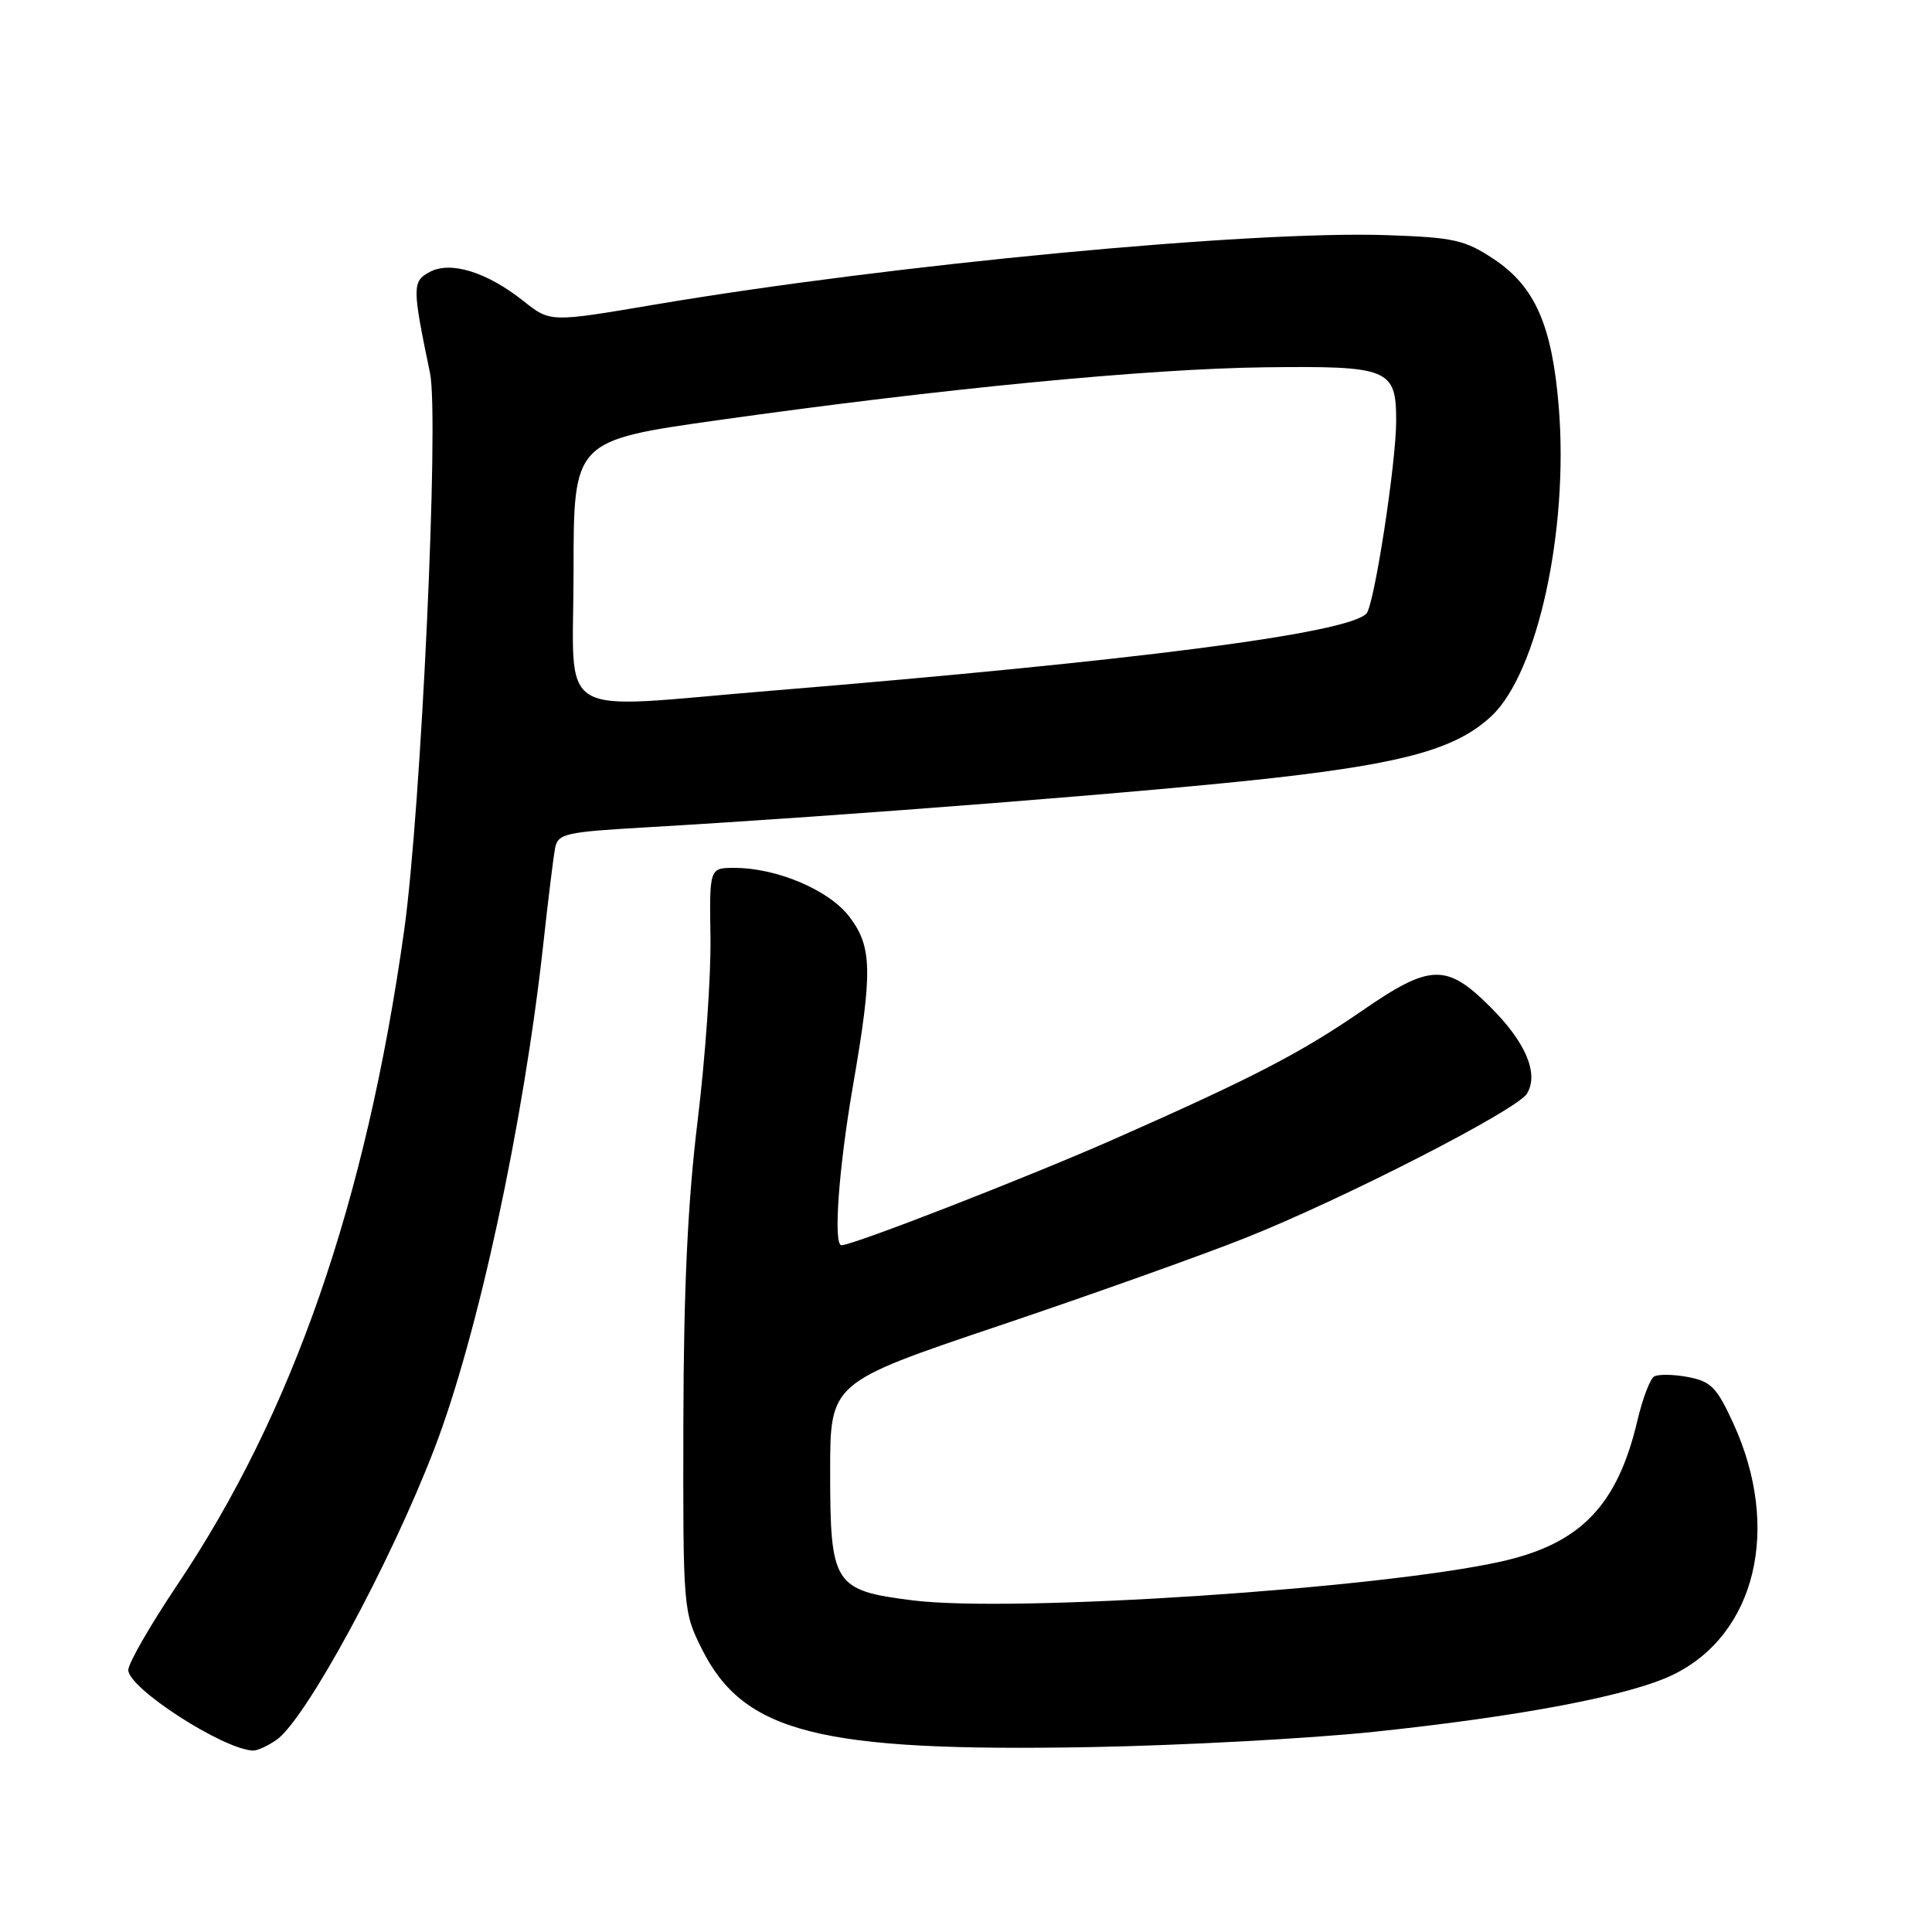 <?xml version="1.0" encoding="UTF-8" standalone="no"?>
<!DOCTYPE svg PUBLIC "-//W3C//DTD SVG 1.1//EN" "http://www.w3.org/Graphics/SVG/1.1/DTD/svg11.dtd" >
<svg xmlns="http://www.w3.org/2000/svg" xmlns:xlink="http://www.w3.org/1999/xlink" version="1.1" viewBox="0 0 256 256">
 <g >
 <path fill="currentColor"
d=" M 36.64 230.54 C 40.51 227.83 51.66 207.29 57.53 192.03 C 63.31 177.04 69.38 148.88 72.00 125.00 C 72.63 119.22 73.33 113.55 73.55 112.40 C 73.93 110.45 74.84 110.25 85.73 109.62 C 112.10 108.09 153.51 104.83 169.22 103.03 C 186.37 101.07 193.09 99.14 197.64 94.87 C 203.74 89.14 207.86 70.25 206.55 54.00 C 205.67 43.11 203.41 37.97 197.92 34.32 C 194.10 31.79 192.63 31.46 183.82 31.16 C 165.81 30.53 118.25 35.04 86.70 40.37 C 72.91 42.71 72.91 42.71 69.39 39.91 C 64.52 36.04 59.71 34.55 56.93 36.04 C 54.61 37.28 54.61 38.05 56.98 49.44 C 58.21 55.35 55.80 107.26 53.55 123.31 C 48.50 159.26 38.79 187.25 23.44 210.08 C 19.90 215.36 17.00 220.40 17.00 221.29 C 17.00 223.70 29.56 231.81 33.53 231.96 C 34.09 231.98 35.49 231.34 36.64 230.54 Z  M 182.00 229.48 C 201.50 227.43 215.96 224.68 221.65 221.93 C 232.65 216.60 236.05 202.52 229.68 188.62 C 227.48 183.82 226.72 183.04 223.65 182.46 C 221.71 182.10 219.70 182.07 219.17 182.40 C 218.63 182.73 217.64 185.36 216.96 188.25 C 214.31 199.51 209.42 204.56 198.91 206.91 C 182.80 210.51 134.18 213.72 120.97 212.06 C 110.48 210.75 110.00 209.99 110.00 194.99 C 110.00 183.21 110.00 183.21 132.25 175.71 C 144.49 171.59 159.22 166.34 165.00 164.04 C 177.99 158.88 201.06 147.06 202.34 144.90 C 203.92 142.25 202.18 138.12 197.49 133.44 C 191.69 127.64 189.53 127.69 180.57 133.87 C 172.37 139.52 166.08 142.78 147.76 150.88 C 136.36 155.92 113.04 165.00 111.50 165.00 C 110.40 165.00 111.12 154.89 113.00 144.00 C 115.65 128.69 115.58 125.45 112.53 121.45 C 109.84 117.93 102.94 115.00 97.32 115.00 C 94.00 115.00 94.00 115.00 94.14 124.25 C 94.22 129.34 93.45 140.25 92.44 148.50 C 91.13 159.22 90.59 170.63 90.55 188.50 C 90.50 213.22 90.53 213.56 93.00 218.50 C 98.56 229.62 108.56 232.14 144.50 231.50 C 156.60 231.28 173.47 230.37 182.00 229.48 Z  M 76.00 75.68 C 76.00 58.37 76.00 58.37 95.25 55.66 C 124.82 51.49 152.06 48.86 167.59 48.67 C 184.05 48.47 185.00 48.86 185.00 55.75 C 185.00 61.36 182.09 80.22 181.06 81.30 C 178.56 83.93 150.73 87.53 102.00 91.54 C 72.93 93.92 76.00 95.79 76.00 75.68 Z "/>
</g>
</svg>